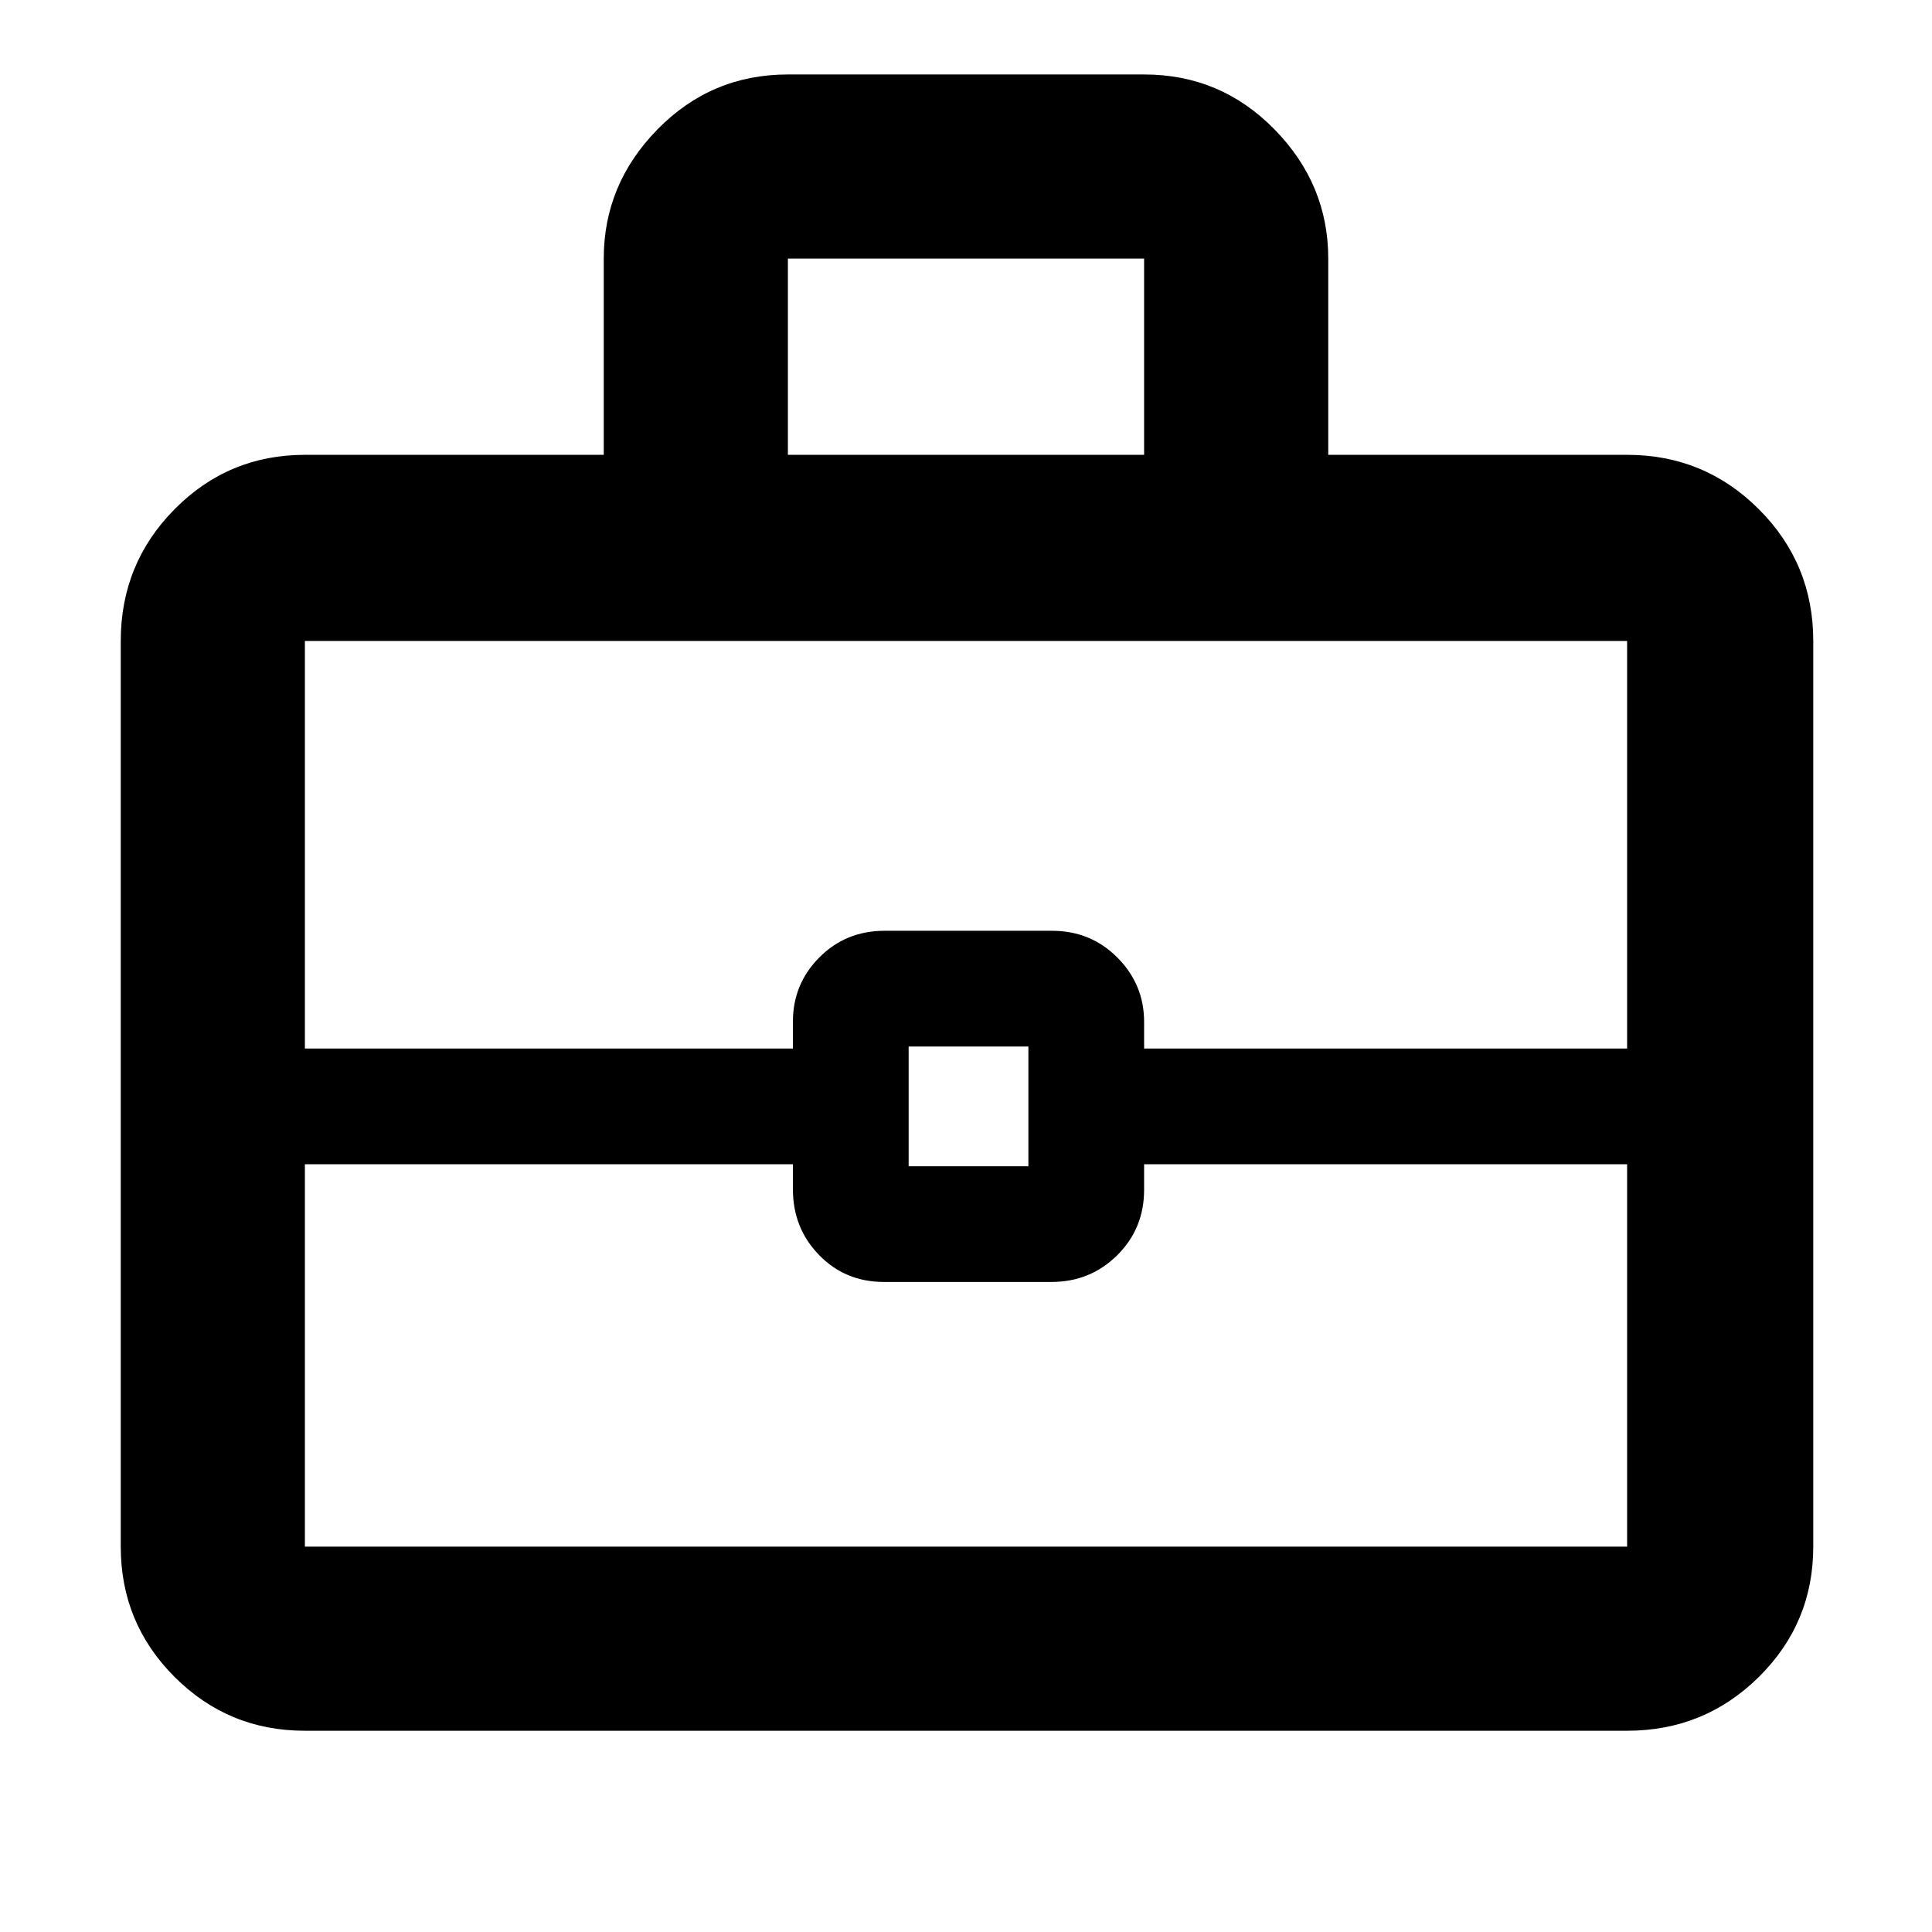 <svg xmlns="http://www.w3.org/2000/svg" height="48" viewBox="0 -960 960 960" width="48"><path d="M151.5-100q-38.02 0-64.76-26.74Q60-153.48 60-191.5v-450q0-38.43 26.74-65.47Q113.48-734 151.5-734H300v-97.52q0-36.98 26.74-64.23Q353.48-923 391.5-923h177q38.02 0 64.76 27.27Q660-868.47 660-831.5v97.5h148.5q38.43 0 65.47 27.03Q901-679.93 901-641.5v450q0 38.02-27.03 64.76Q846.93-100 808.5-100h-657Zm240-634h177v-97.5h-177v97.5Zm417 352.5h-240v12.68q0 19.32-13.39 32.57T522.45-323h-83.18Q420-323 407-336.38q-13-13.37-13-32.62v-12.5H151.5v190h657v-190Zm-357 1H511V-440h-59.5v59.5Zm-300-58.5H394v-13.43q0-18.64 13.14-31.85 13.14-13.22 32.41-13.22h83.18q19.27 0 32.52 13.34 13.25 13.34 13.25 31.91V-439h240v-202.5h-657V-439ZM480-410.5Z"/></svg>